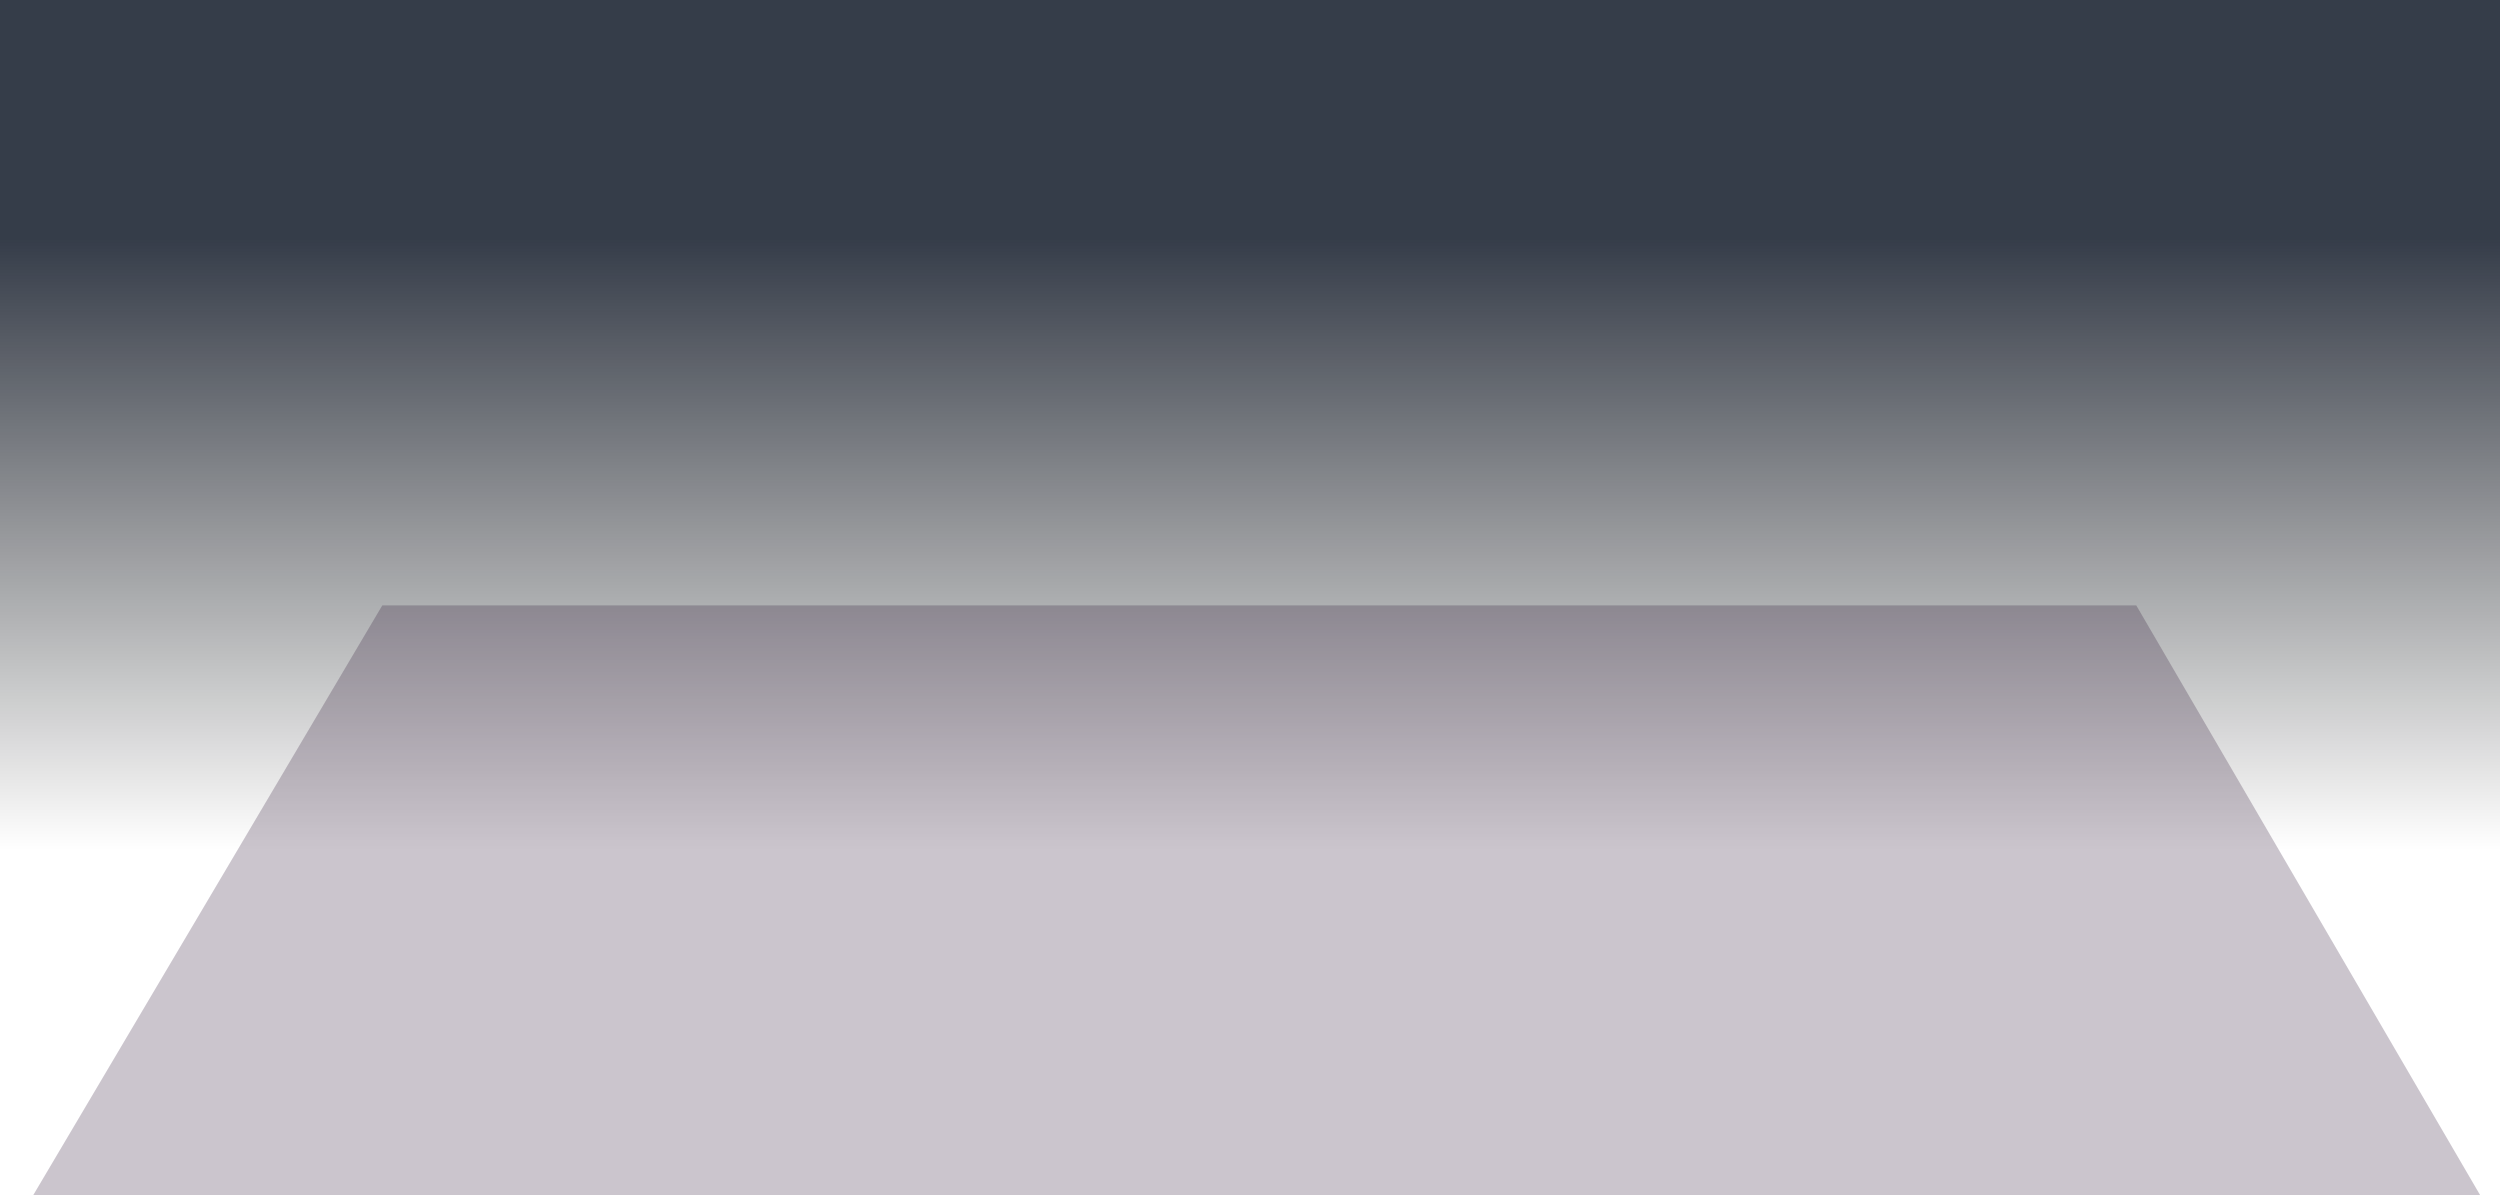 <?xml version="1.0" encoding="UTF-8" standalone="no"?>
<svg xmlns:xlink="http://www.w3.org/1999/xlink" height="518.2px" width="1083.95px" xmlns="http://www.w3.org/2000/svg">
  <g transform="matrix(1.0, 0.0, 0.0, 1.0, 544.5, 217.75)">
    <path d="M539.45 198.25 L-544.5 198.25 -544.5 -217.75 539.45 -217.75 539.45 198.25" fill="url(#gradient0)" fill-rule="evenodd" stroke="none"/>
    <path d="M-378.75 44.75 L381.75 44.75 530.85 300.45 -530.1 300.45 -378.75 44.75" fill="#261031" fill-opacity="0.239" fill-rule="evenodd" stroke="none"/>
  </g>
  <defs>
    <linearGradient gradientTransform="matrix(0.0, 0.162, -0.662, 0.0, -2.5, 18.4)" gradientUnits="userSpaceOnUse" id="gradient0" spreadMethod="pad" x1="-819.2" x2="819.2">
      <stop offset="0.0" stop-color="#030c1c" stop-opacity="0.8"/>
      <stop offset="1.0" stop-color="#000000" stop-opacity="0.0"/>
    </linearGradient>
  </defs>
</svg>
